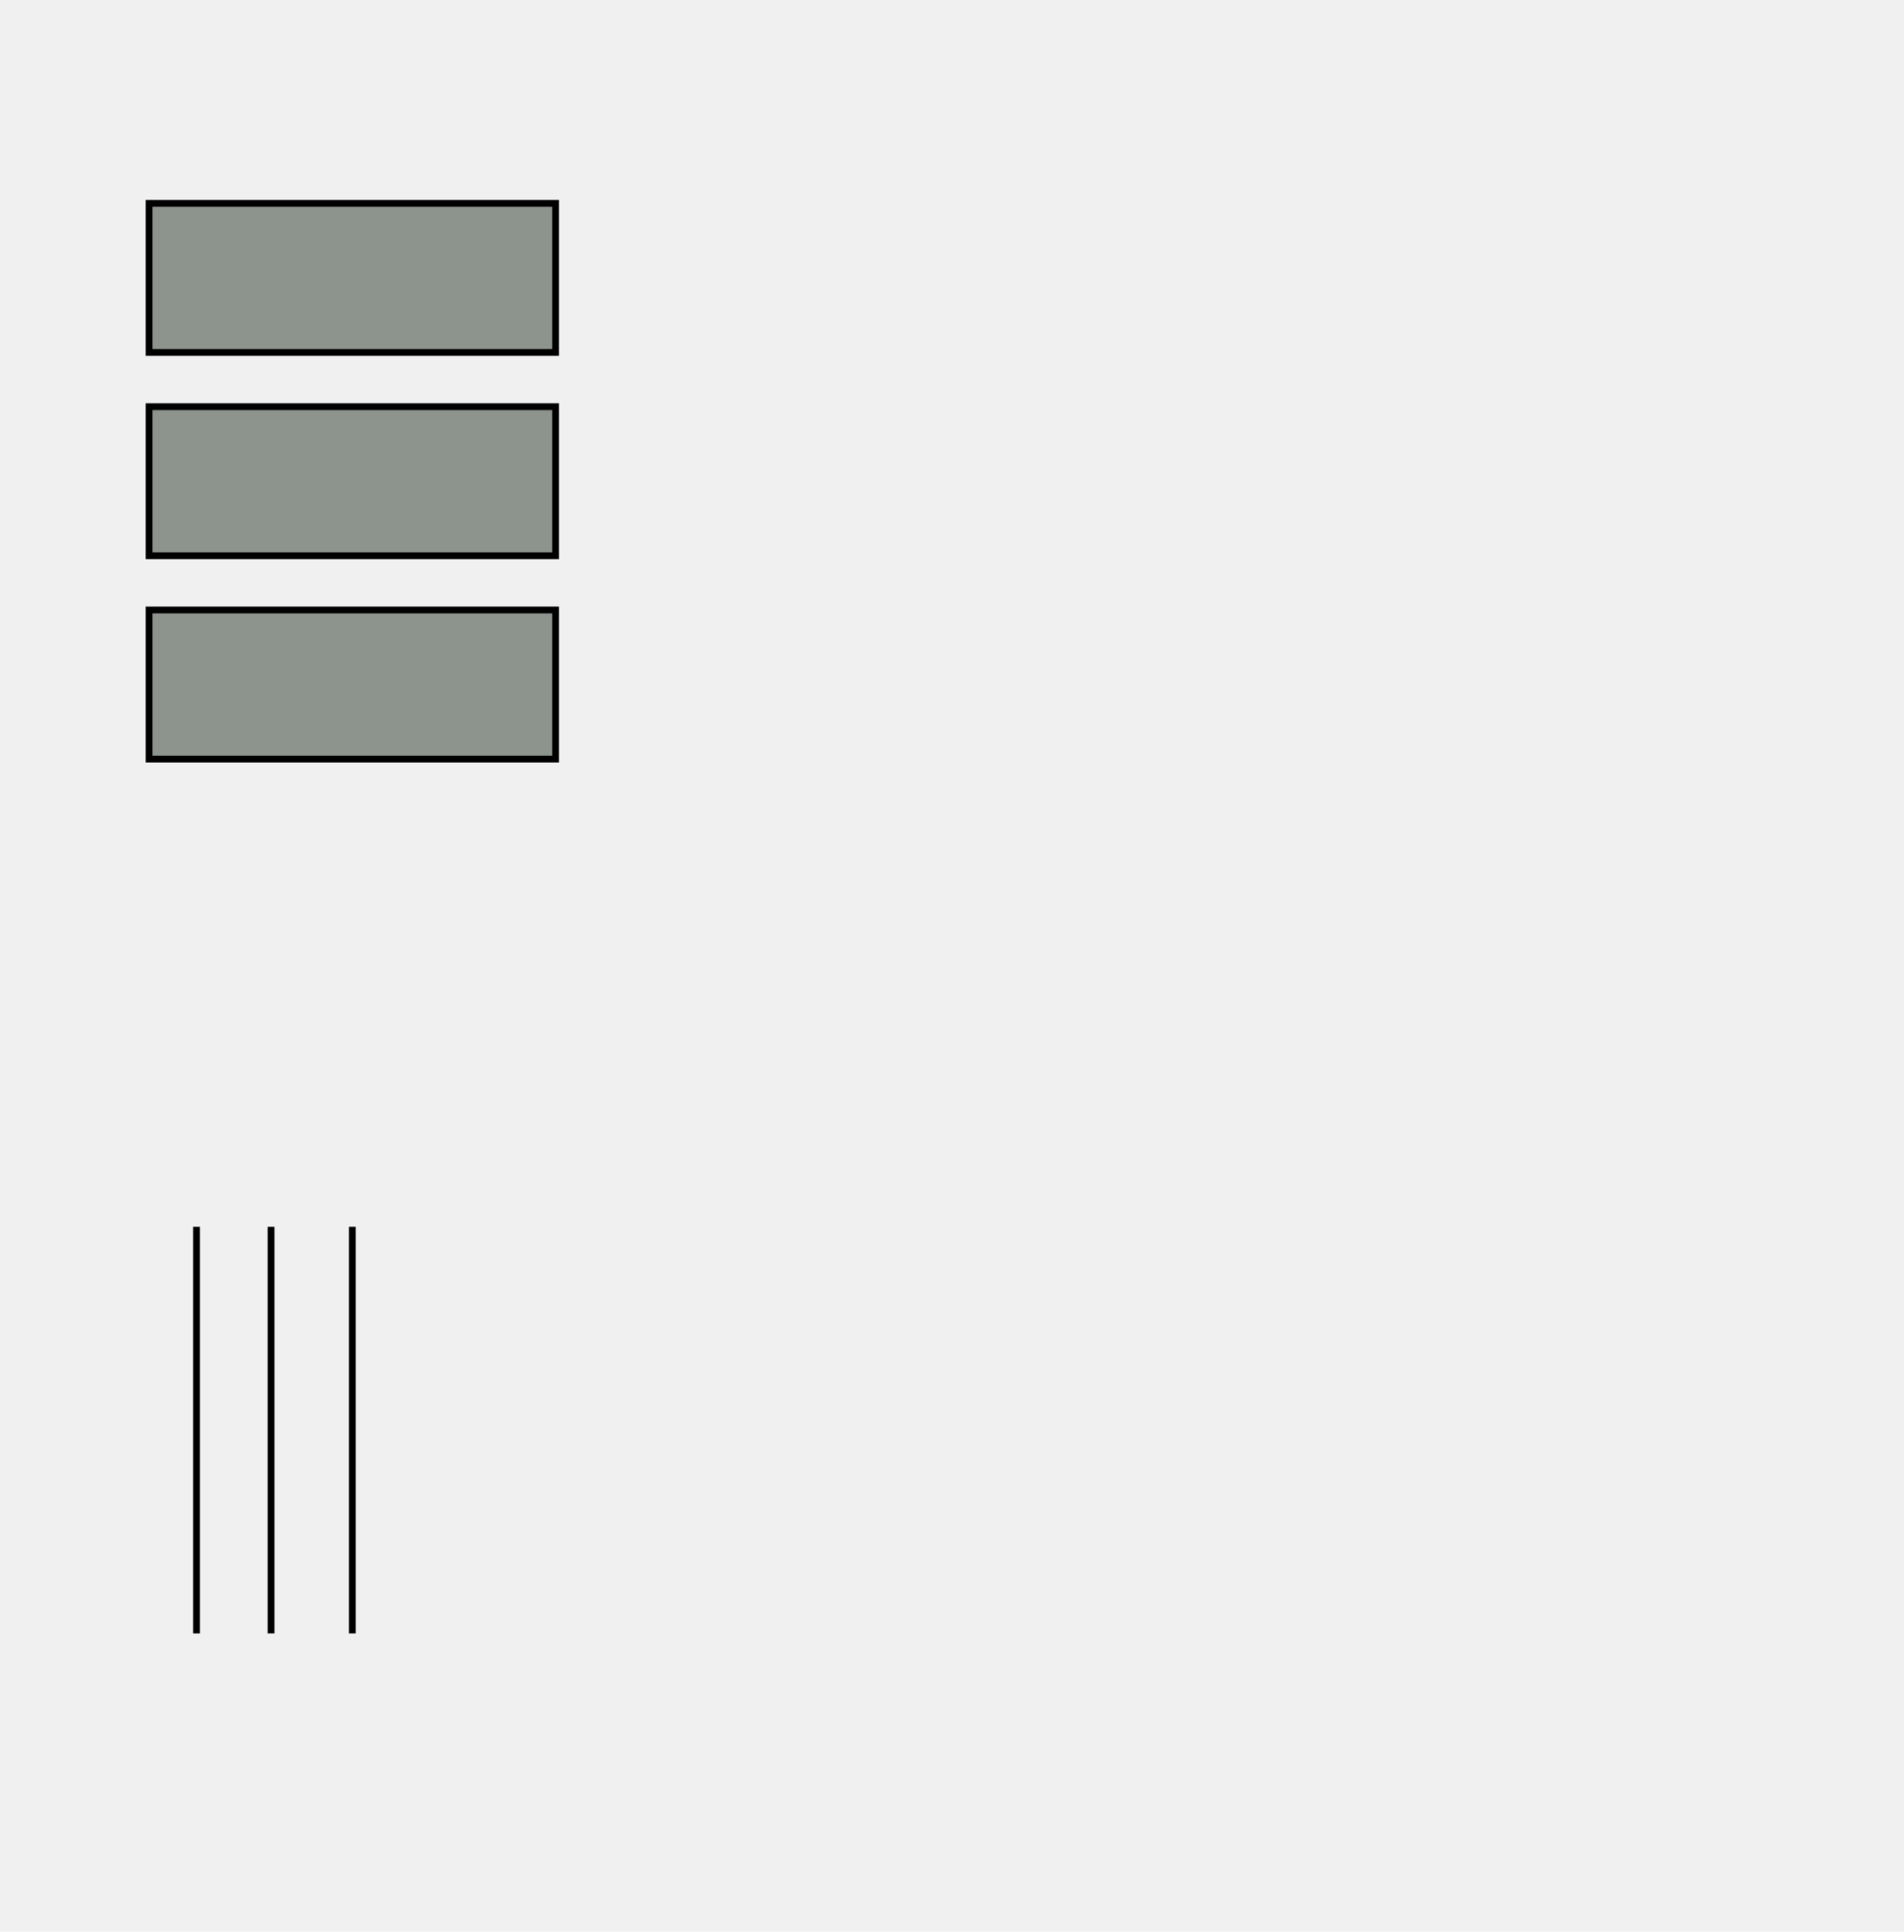 <?xml version="1.0" encoding="utf-8"?>
<!-- Generator: Adobe Illustrator 14.0.0, SVG Export Plug-In . SVG Version: 6.00 Build 43363)  -->
<!DOCTYPE svg PUBLIC "-//W3C//DTD SVG 1.1//EN" "http://www.w3.org/Graphics/SVG/1.1/DTD/svg11.dtd">
<svg version="1.1" xmlns="http://www.w3.org/2000/svg" xmlns:xlink="http://www.w3.org/1999/xlink" x="0px" y="0px" width="281px"
	 height="285px" viewBox="0 0 281 285" enable-background="new 0 0 281 285" xml:space="preserve">
<g id="Background_1_">
	<rect id="Background" x="0" fill="#F0F0F1" width="281" height="285"/>
</g>
<g id="Buttons">
	<rect id="Button_1" x="22" y="30" fill="#8D938D" stroke="#000000" width="60" height="22"/>
	<rect id="Button_2" x="22" y="60" fill="#8D938D" stroke="#000000" width="60" height="22"/>
	<rect id="Button_3" x="22" y="90" fill="#8D938D" stroke="#000000" width="60" height="22"/>
</g>
<g id="Foreground">
	<line fill="none" stroke="#000000" x1="29" y1="181" x2="29" y2="241"/>
	<line fill="none" stroke="#000000" x1="40" y1="181" x2="40" y2="241"/>
	<line fill="none" stroke="#000000" x1="52" y1="181" x2="52" y2="241"/>
</g>
</svg>
